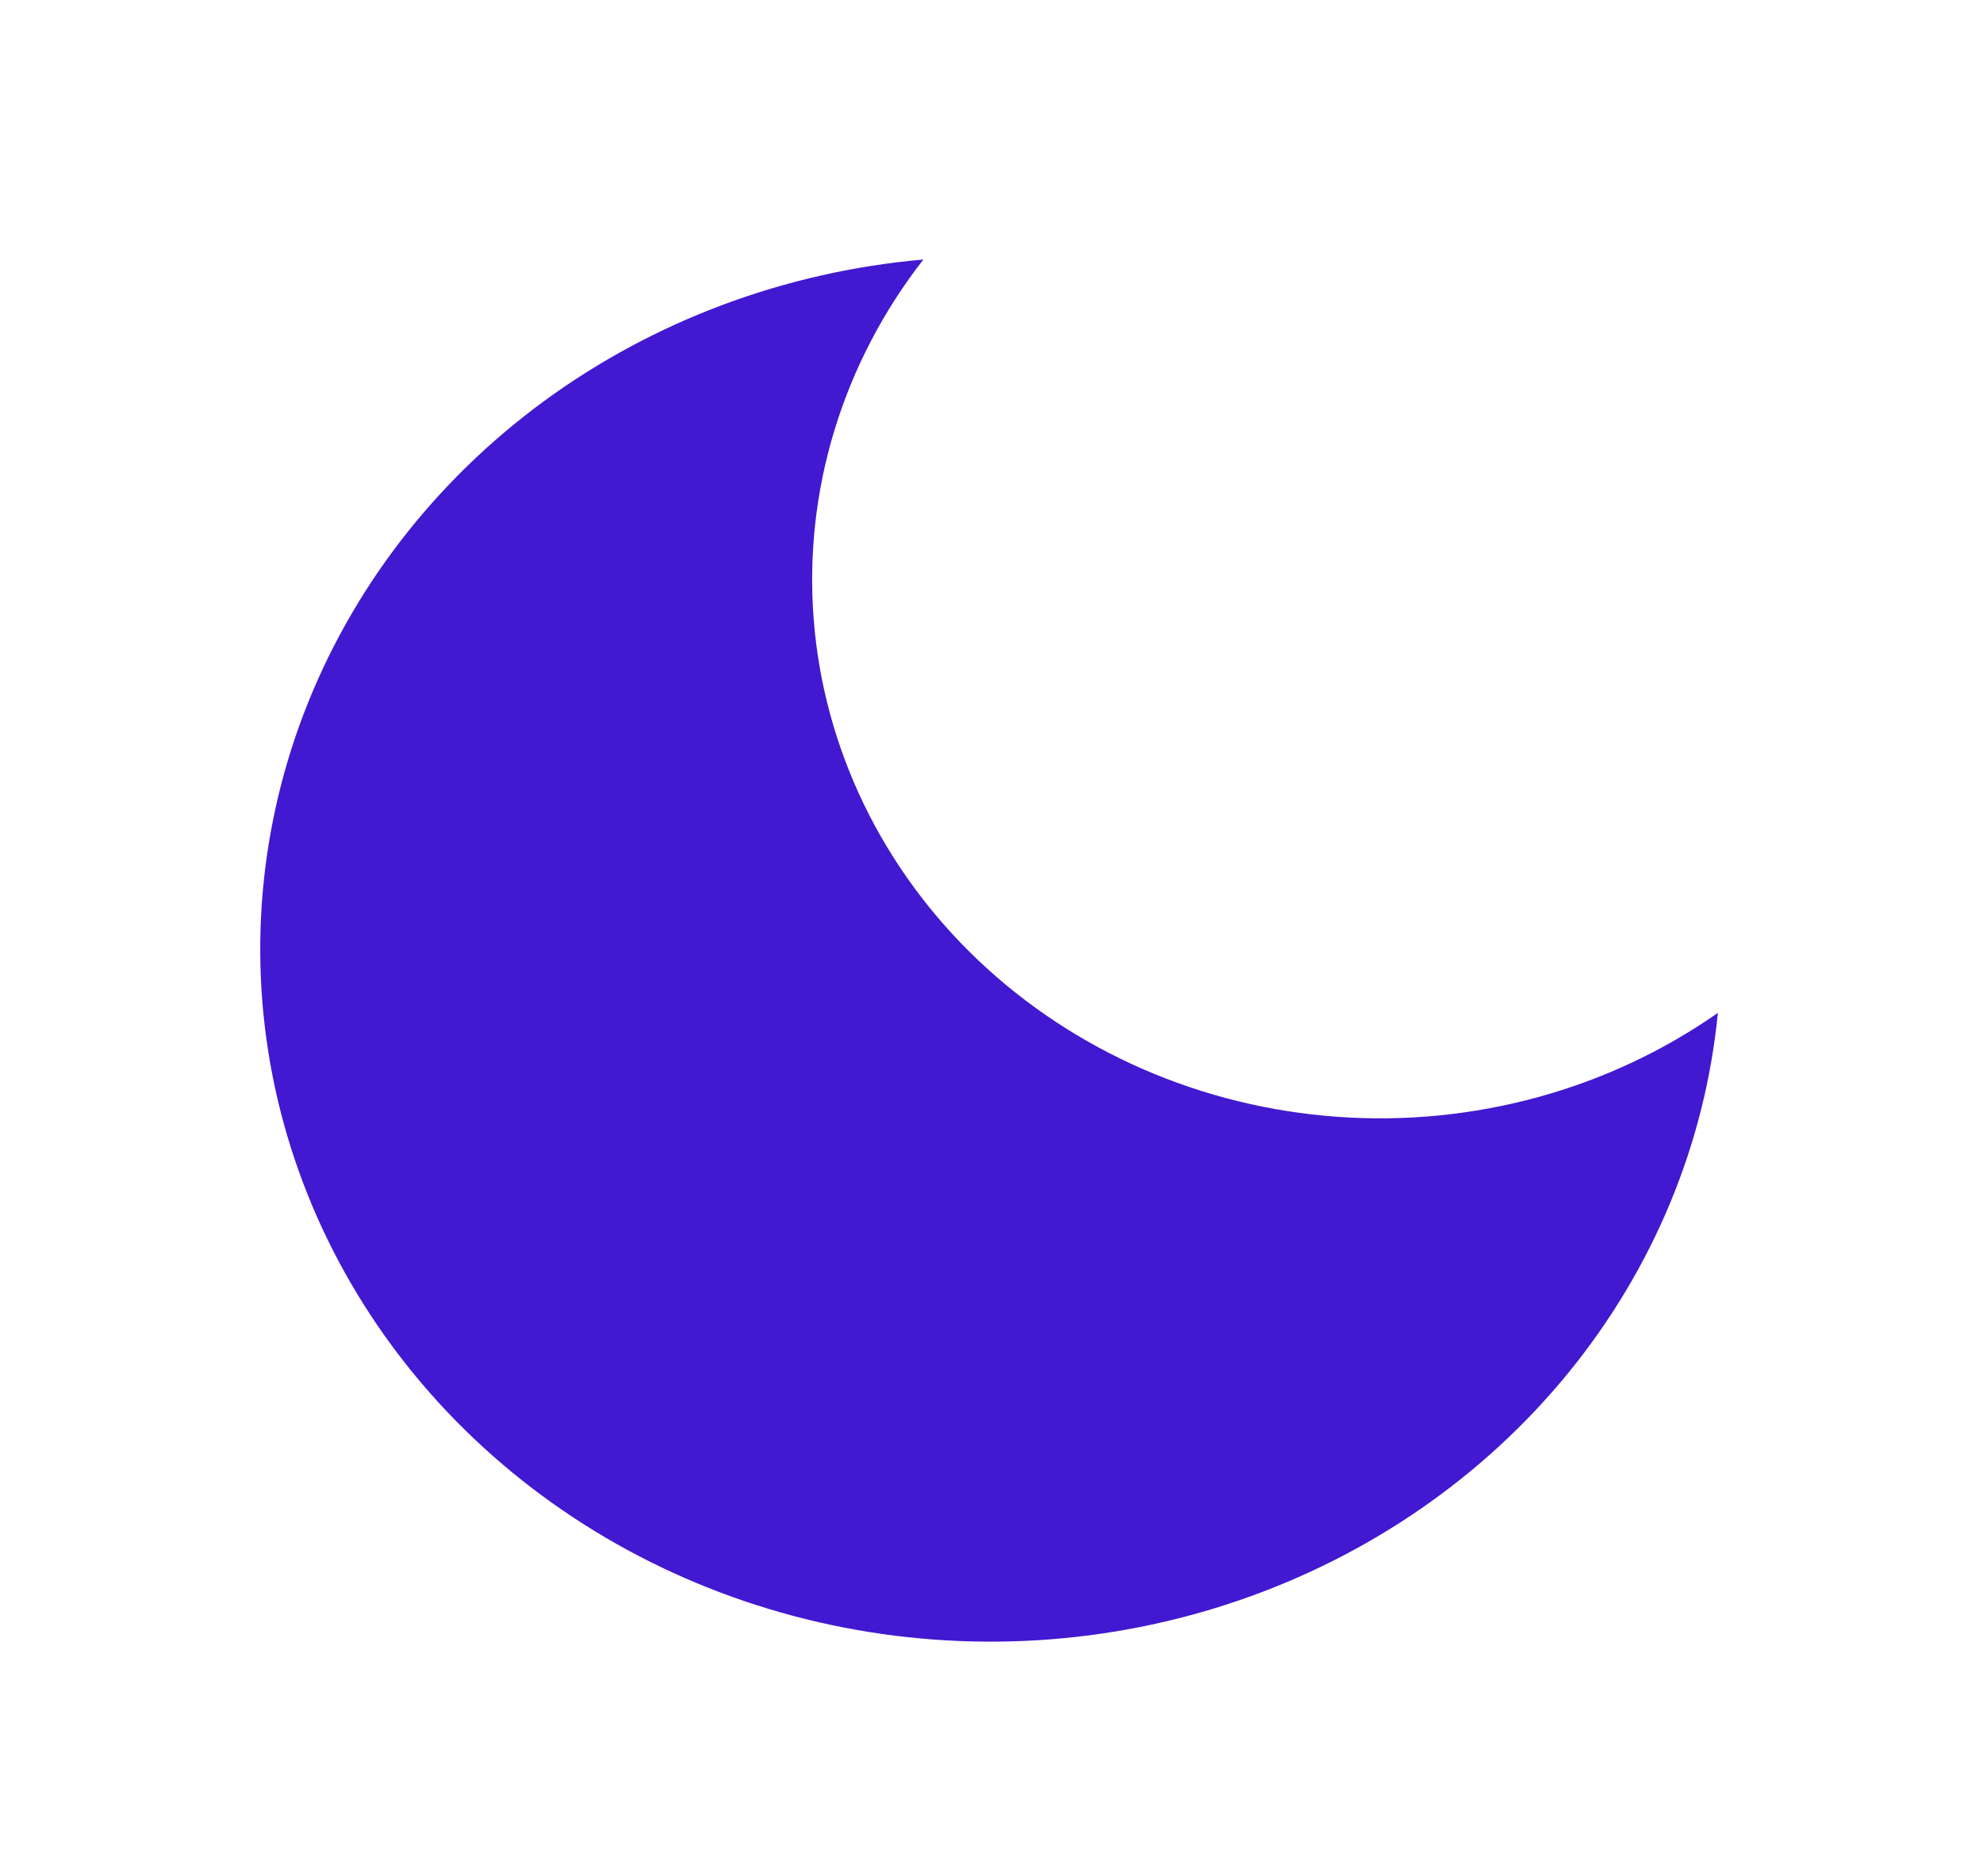 <svg width="37" height="35" viewBox="0 0 37 35" fill="none" xmlns="http://www.w3.org/2000/svg">
<path d="M32.053 18.898C31.815 21.341 30.848 23.67 29.265 25.612C27.681 27.554 25.547 29.027 23.113 29.861C20.678 30.695 18.044 30.854 15.518 30.32C12.991 29.786 10.678 28.581 8.847 26.845C7.017 25.11 5.746 22.916 5.182 20.521C4.619 18.125 4.787 15.627 5.666 13.319C6.546 11.011 8.1 8.988 10.148 7.486C12.196 5.985 14.652 5.068 17.229 4.842C15.72 6.778 14.994 9.163 15.183 11.563C15.372 13.964 16.463 16.22 18.258 17.922C20.053 19.624 22.433 20.659 24.965 20.838C27.496 21.017 30.012 20.328 32.053 18.898Z" fill="#4318D1"/>
</svg>
